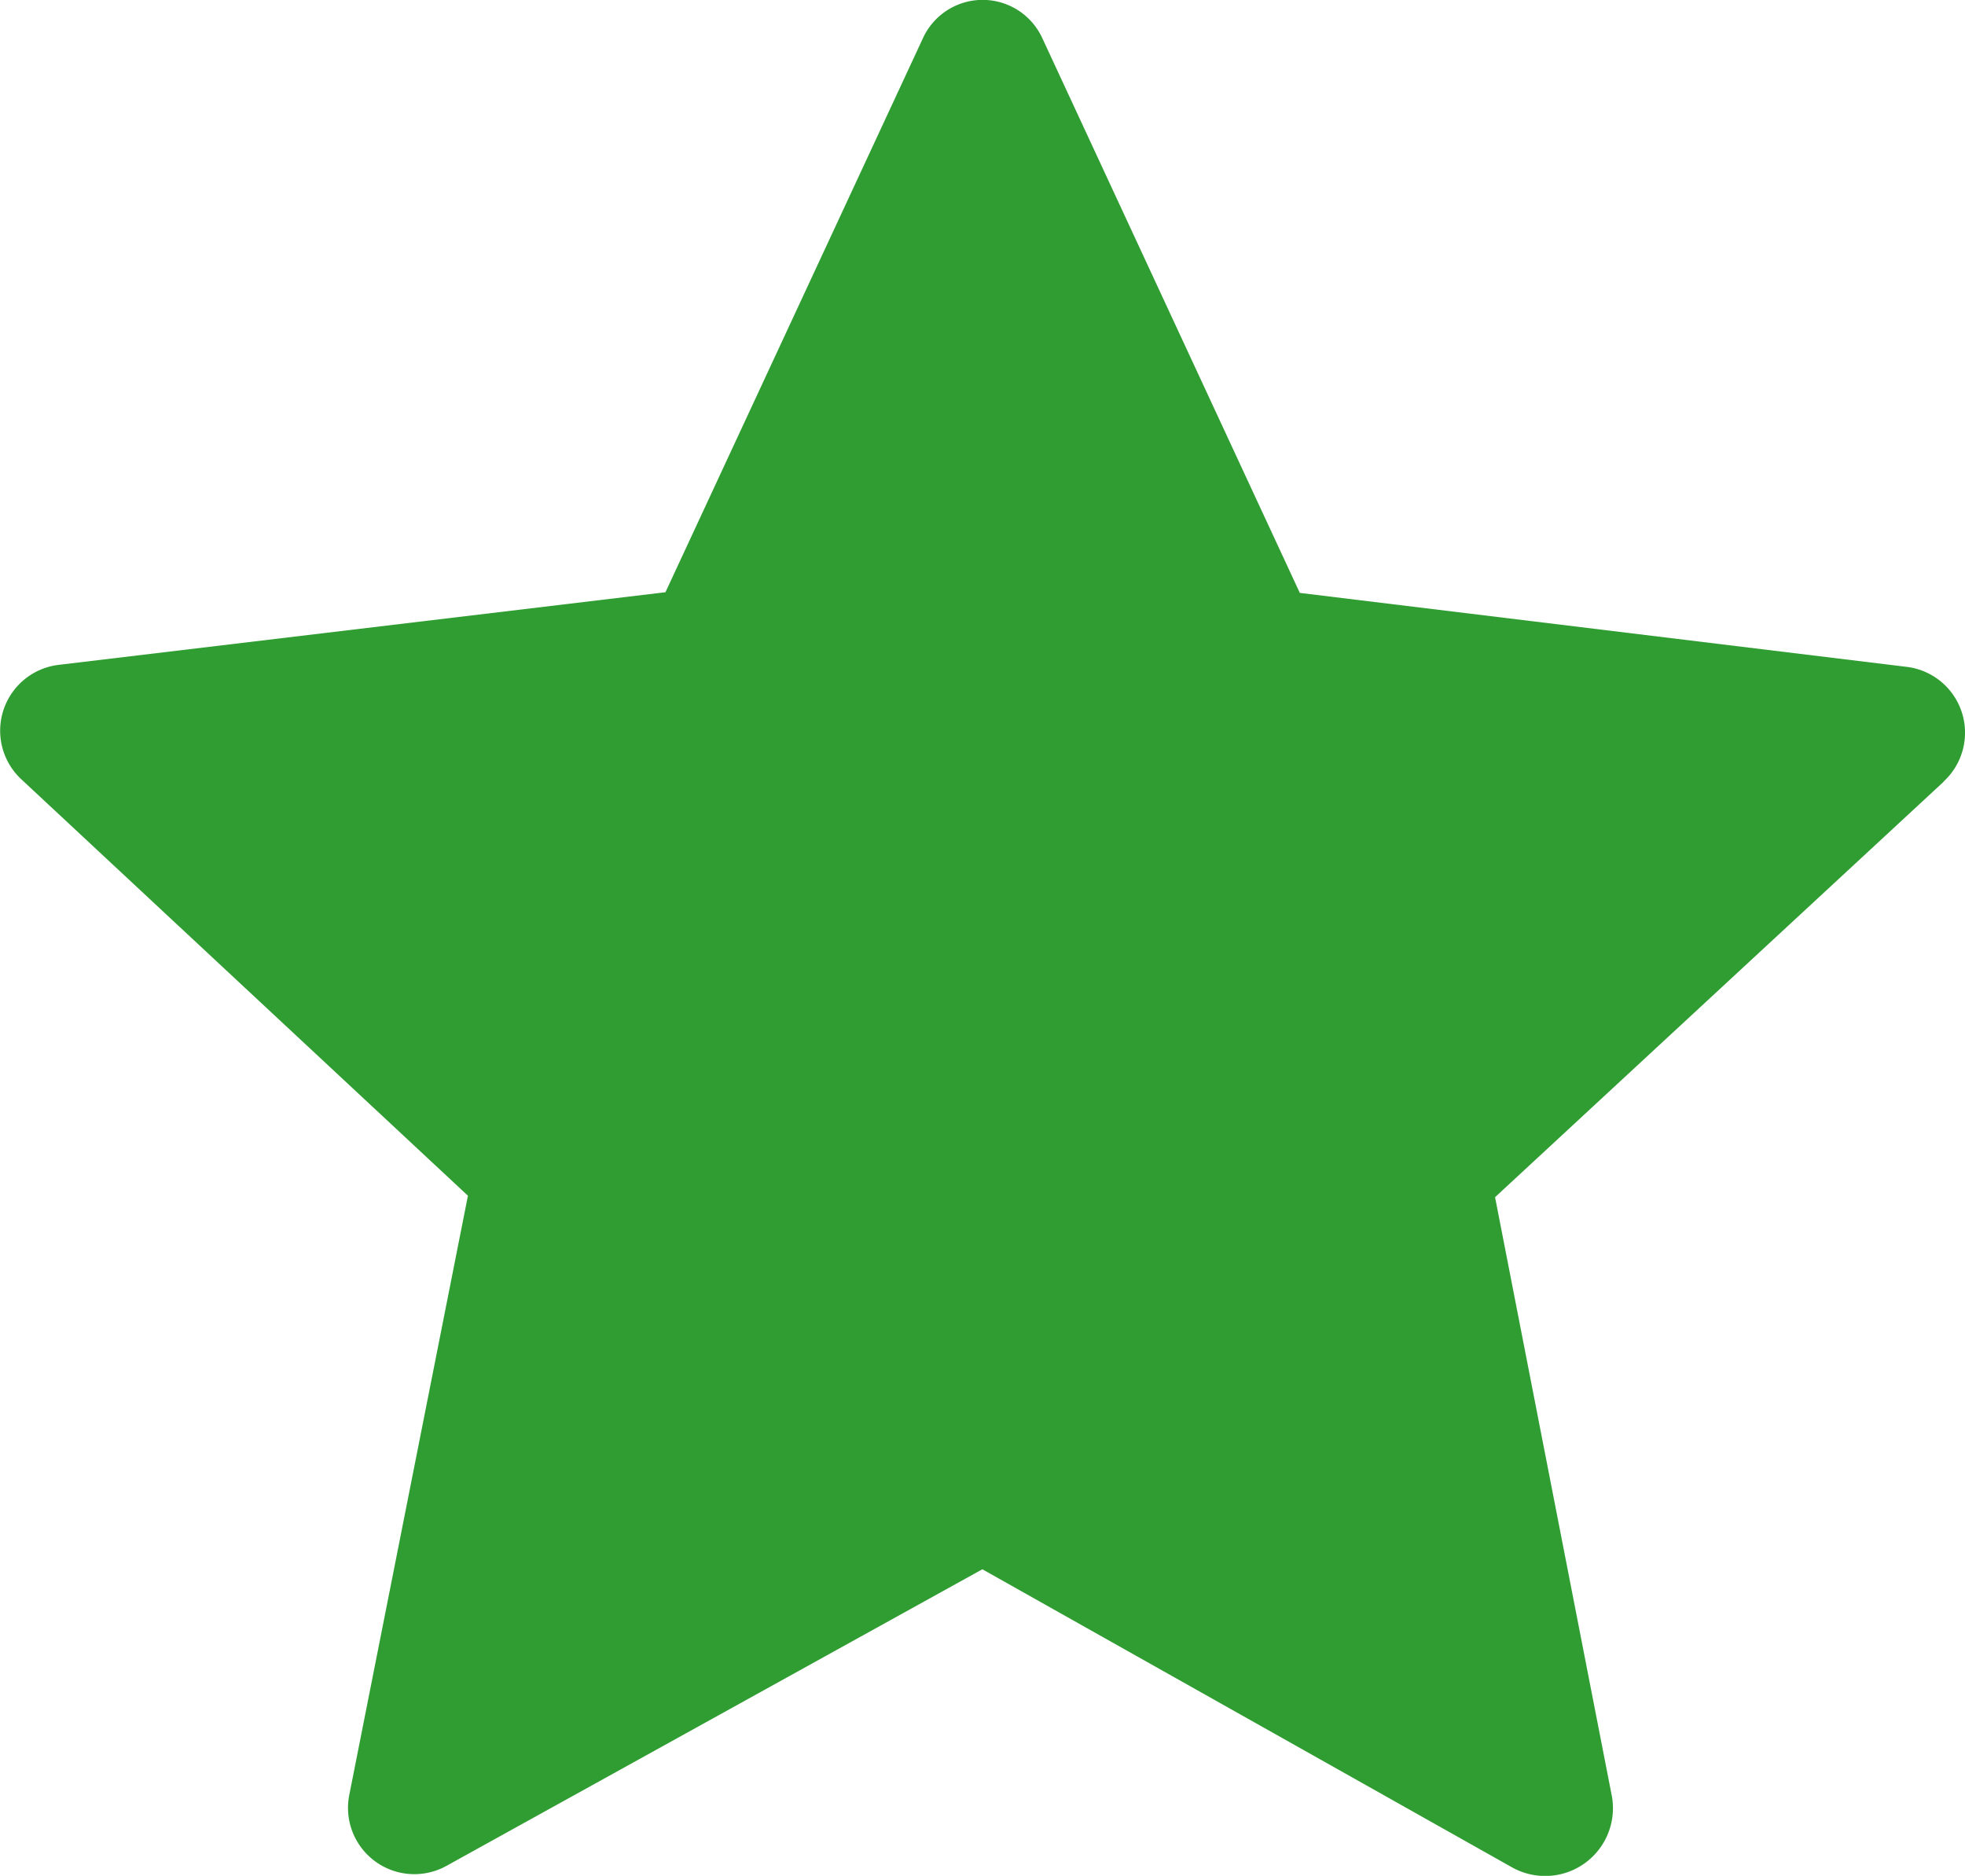 <svg xmlns="http://www.w3.org/2000/svg" width="14.664" height="14" viewBox="0 0 14.664 14">
  <g id="noun_Star_3325744" transform="translate(-2.363 -3.7)">
    <g id="Group_223" data-name="Group 223" transform="translate(2.363 3.7)">
      <path id="Path_162" data-name="Path 162" d="M16.867,9.535l-3.347,3.1.873,4.477a.506.506,0,0,1-.742.527L9.694,15.412l-4,2.214a.495.495,0,0,1-.725-.527l.886-4.475L2.521,9.515a.495.495,0,0,1,.28-.853L7.329,8.12,9.251,3.984a.49.49,0,0,1,.89,0l1.922,4.141,4.529.552a.495.495,0,0,1,.275.856Z" transform="translate(-2.363 -3.7)" fill="#309d32"/>
    </g>
  </g>
</svg>
